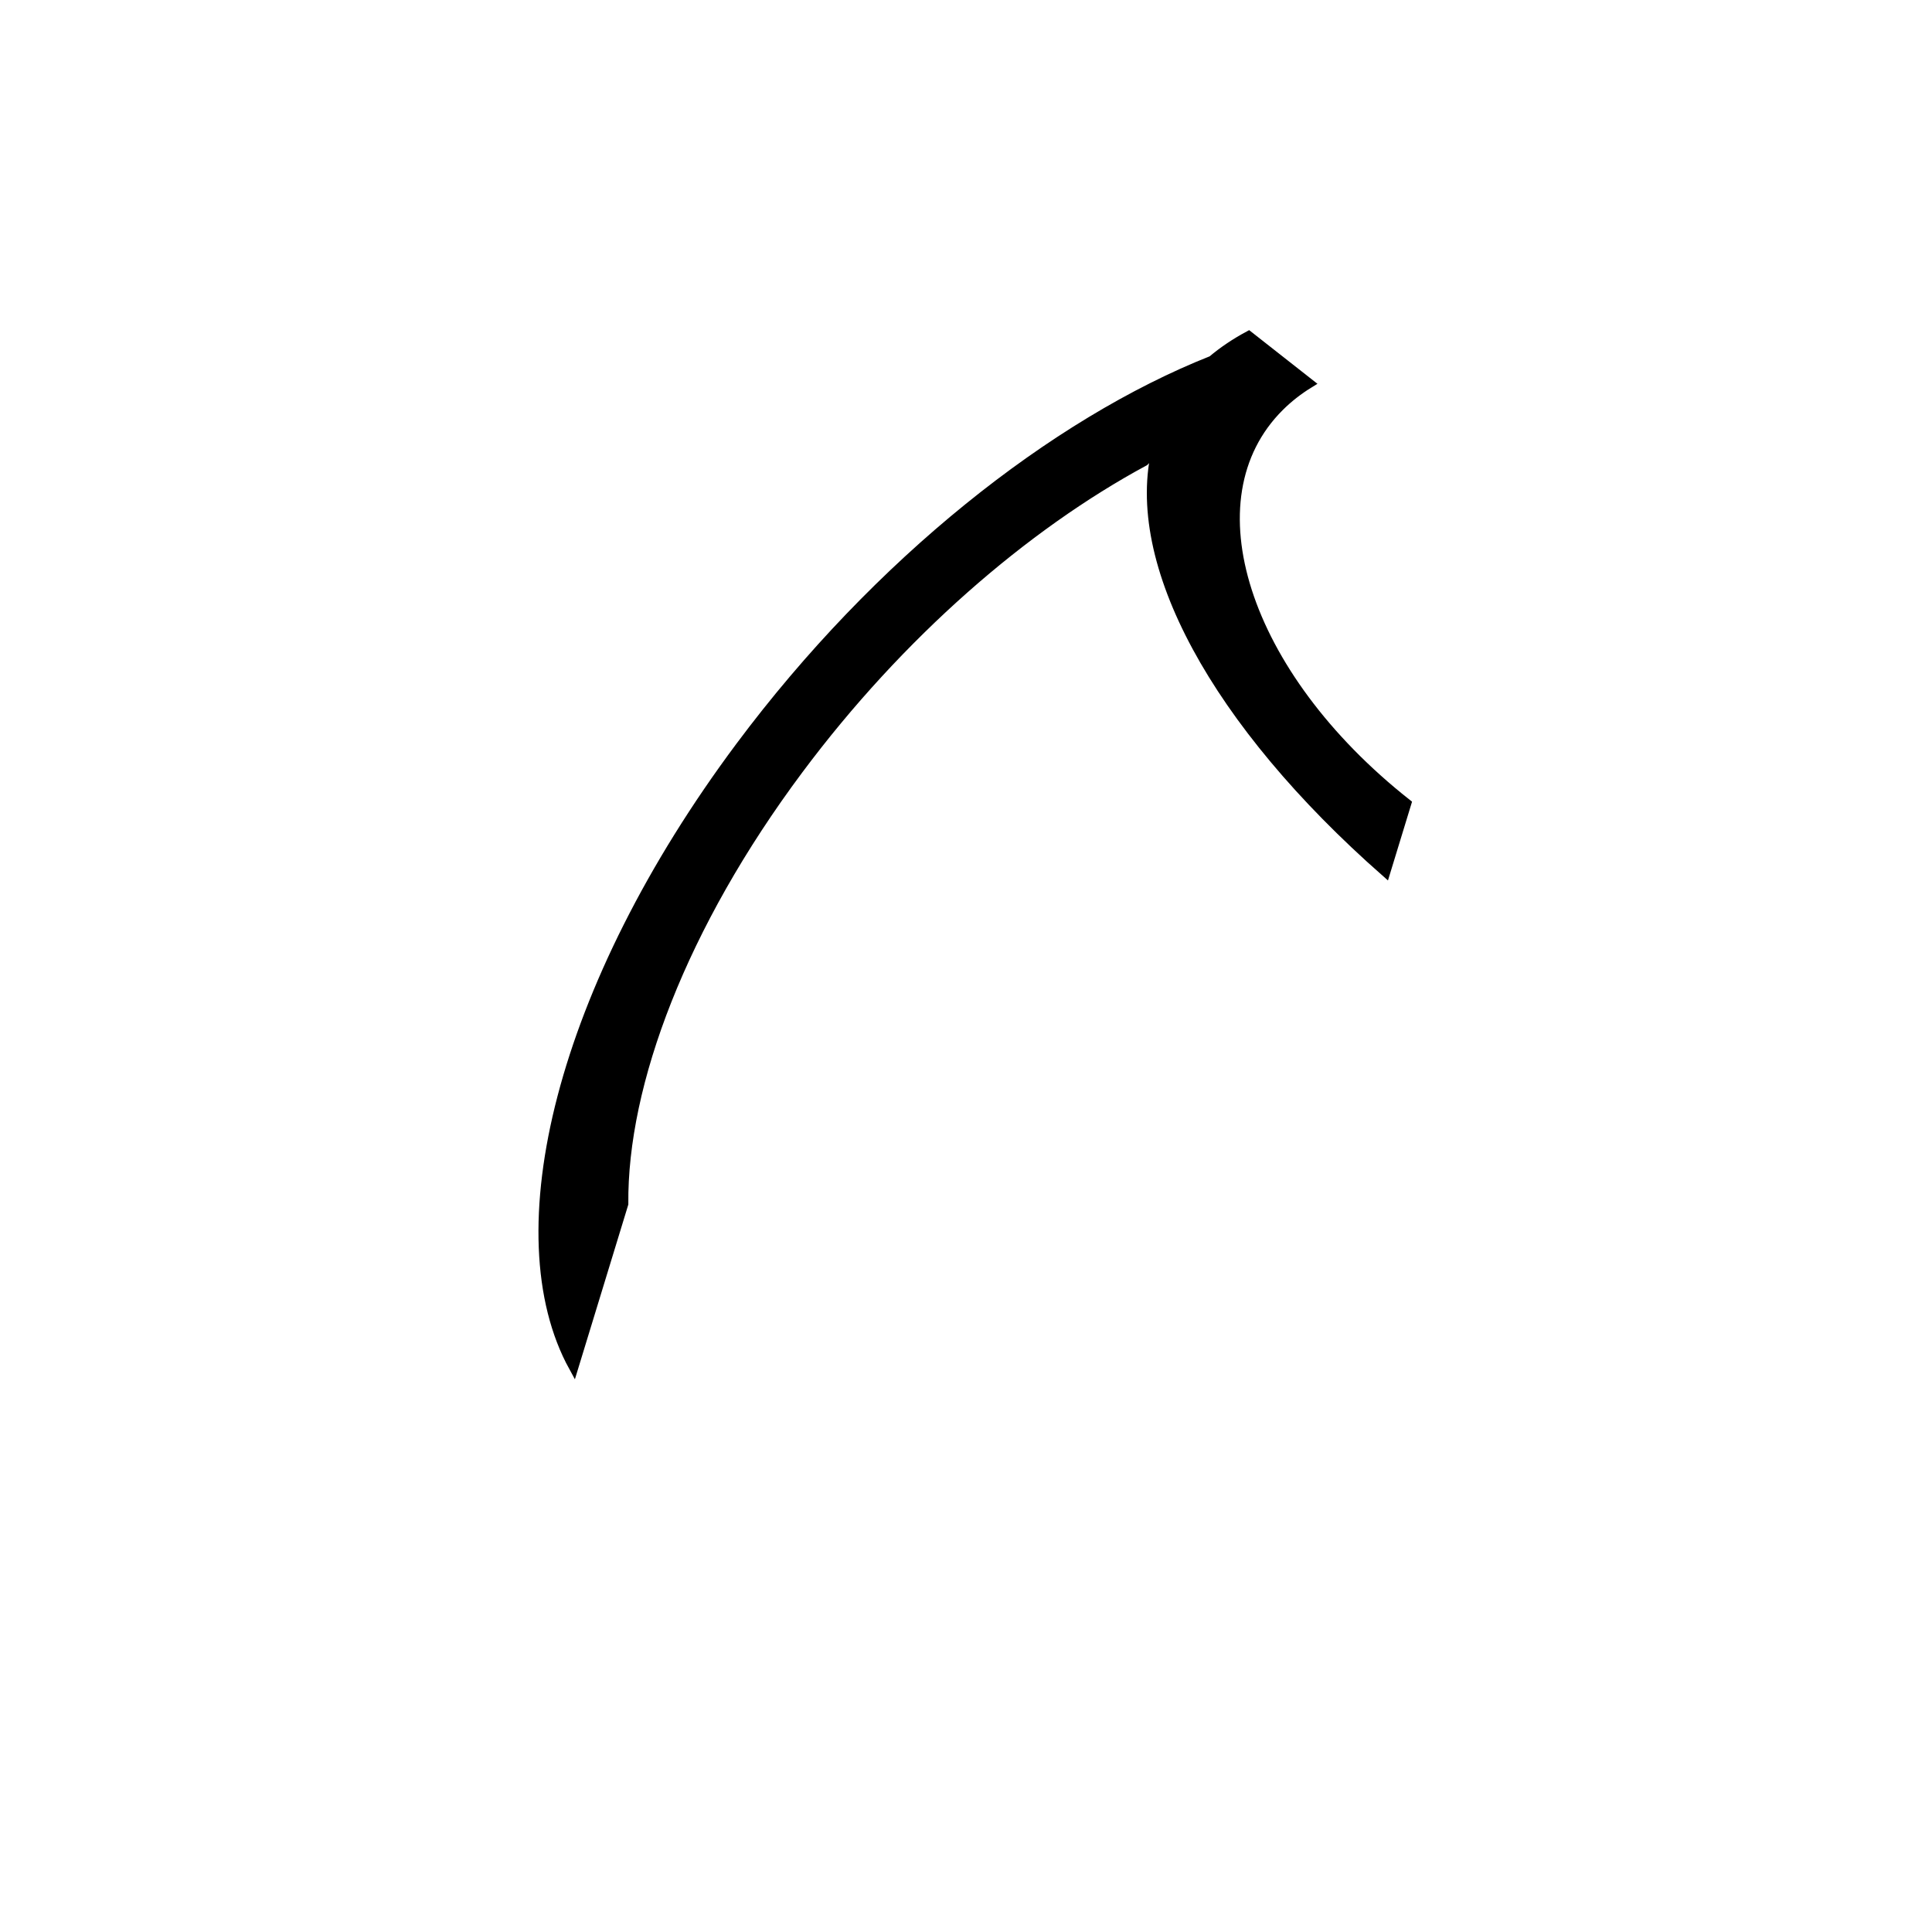 <?xml version="1.0" encoding="UTF-8" standalone="no" ?>
<!DOCTYPE svg PUBLIC "-//W3C//DTD SVG 1.1//EN" "http://www.w3.org/Graphics/SVG/1.1/DTD/svg11.dtd">
<svg xmlns="http://www.w3.org/2000/svg" xmlns:xlink="http://www.w3.org/1999/xlink" version="1.1" width="1000" height="1000" viewBox="0 0 1200 1200" xml:space="preserve">
<desc>Created with Fabric.js 5.3.0</desc>
<defs>
</defs>
<g transform="matrix(1 0 0 1 605.516 528.827)" id="ibcDBsqc3H2xWgDlCuLzx"  >
<path style="stroke: rgb(0,0,0); stroke-width: 6; stroke-dasharray: none; stroke-linecap: butt; stroke-dashoffset: 0; stroke-linejoin: miter; stroke-miterlimit: 4; fill: rgb(0,0,0); fill-rule: nonzero; opacity: 1;"  transform=" translate(-268.069, -320.195)" d="M 158.418 269.403 C 86.307 366.093 49.127 464.455 49.814 539.084 L 18.841 640.391 C -26.532 557.781 10.837 404.654 122.391 255.076 C 207.83 140.515 317.275 54.197 415.46 15.288 C 422.239 9.564 429.816 4.472 438.122 1.0302869668521453e-13 L 475.612 29.452 C 468.891 33.592 462.739 38.389 457.241 43.855 C 399.64 101.121 435.11 210.59 536.137 290.386 L 523.136 332.909 C 417.969 240.312 363.253 140.702 381.27 69.203 L 373.241 77.838 C 298.884 117.968 221.32 185.06 158.418 269.403 z" stroke-linecap="round" />
</g>
</svg>